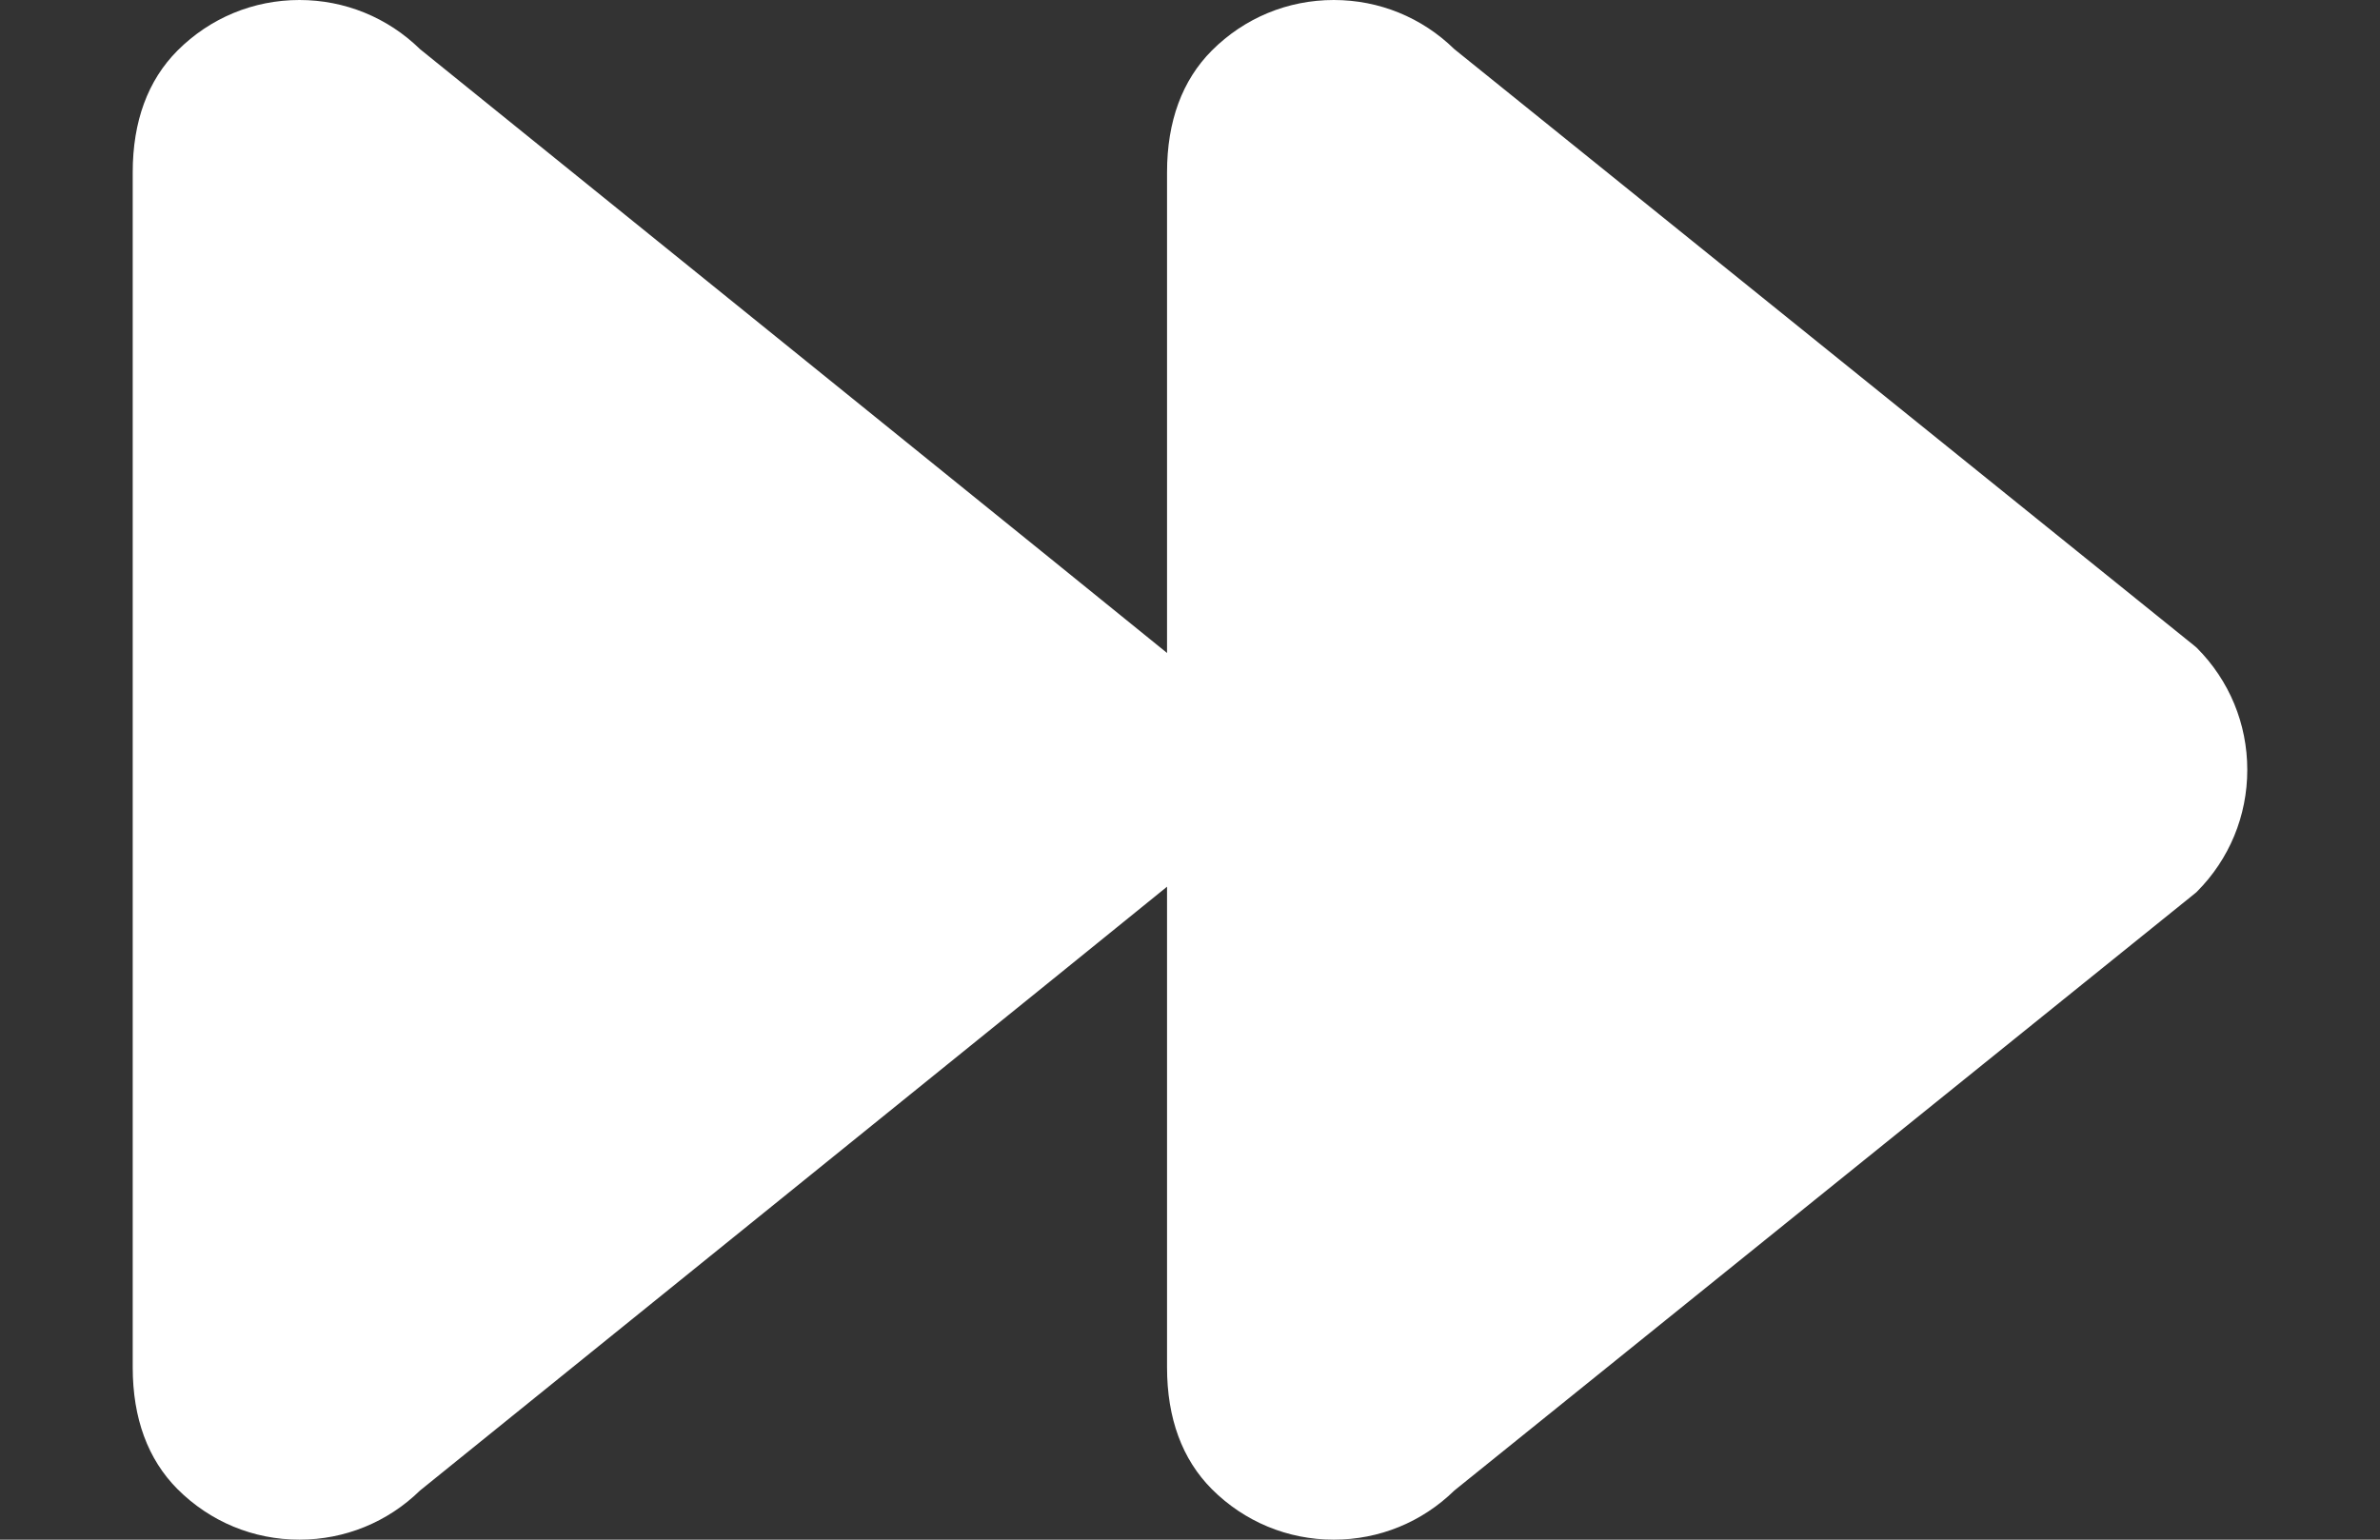 <svg width="17" height="11" viewBox="0 0 17 11" fill="none" xmlns="http://www.w3.org/2000/svg">
<rect x="0" y="0" width="17" height="11" fill="#333333" stroke="none"/>
<path d="M15.692 4.629C15.685 4.623 15.679 4.617 15.672 4.612L10.388 0.351C10.157 0.125 9.852 0 9.527 0C9.198 0 8.889 0.128 8.656 0.361C8.444 0.574 8.336 0.867 8.336 1.231V4.665C8.325 4.653 3 0.351 3 0.351C2.769 0.125 2.463 0 2.139 0C1.81 0 1.501 0.128 1.268 0.361C1.056 0.574 0.948 0.867 0.948 1.231V9.769C0.948 10.133 1.056 10.426 1.268 10.639C1.501 10.872 1.81 11 2.139 11C2.463 11 2.769 10.875 3 10.649C3 10.649 8.325 6.347 8.336 6.335V9.769C8.336 10.133 8.444 10.426 8.656 10.639C8.889 10.872 9.198 11 9.527 11C9.852 11 10.157 10.875 10.388 10.649L15.672 6.388C15.679 6.383 15.685 6.377 15.692 6.371C15.924 6.138 16.052 5.829 16.052 5.5C16.052 5.171 15.924 4.862 15.692 4.629Z" fill="white"/>
</svg>
